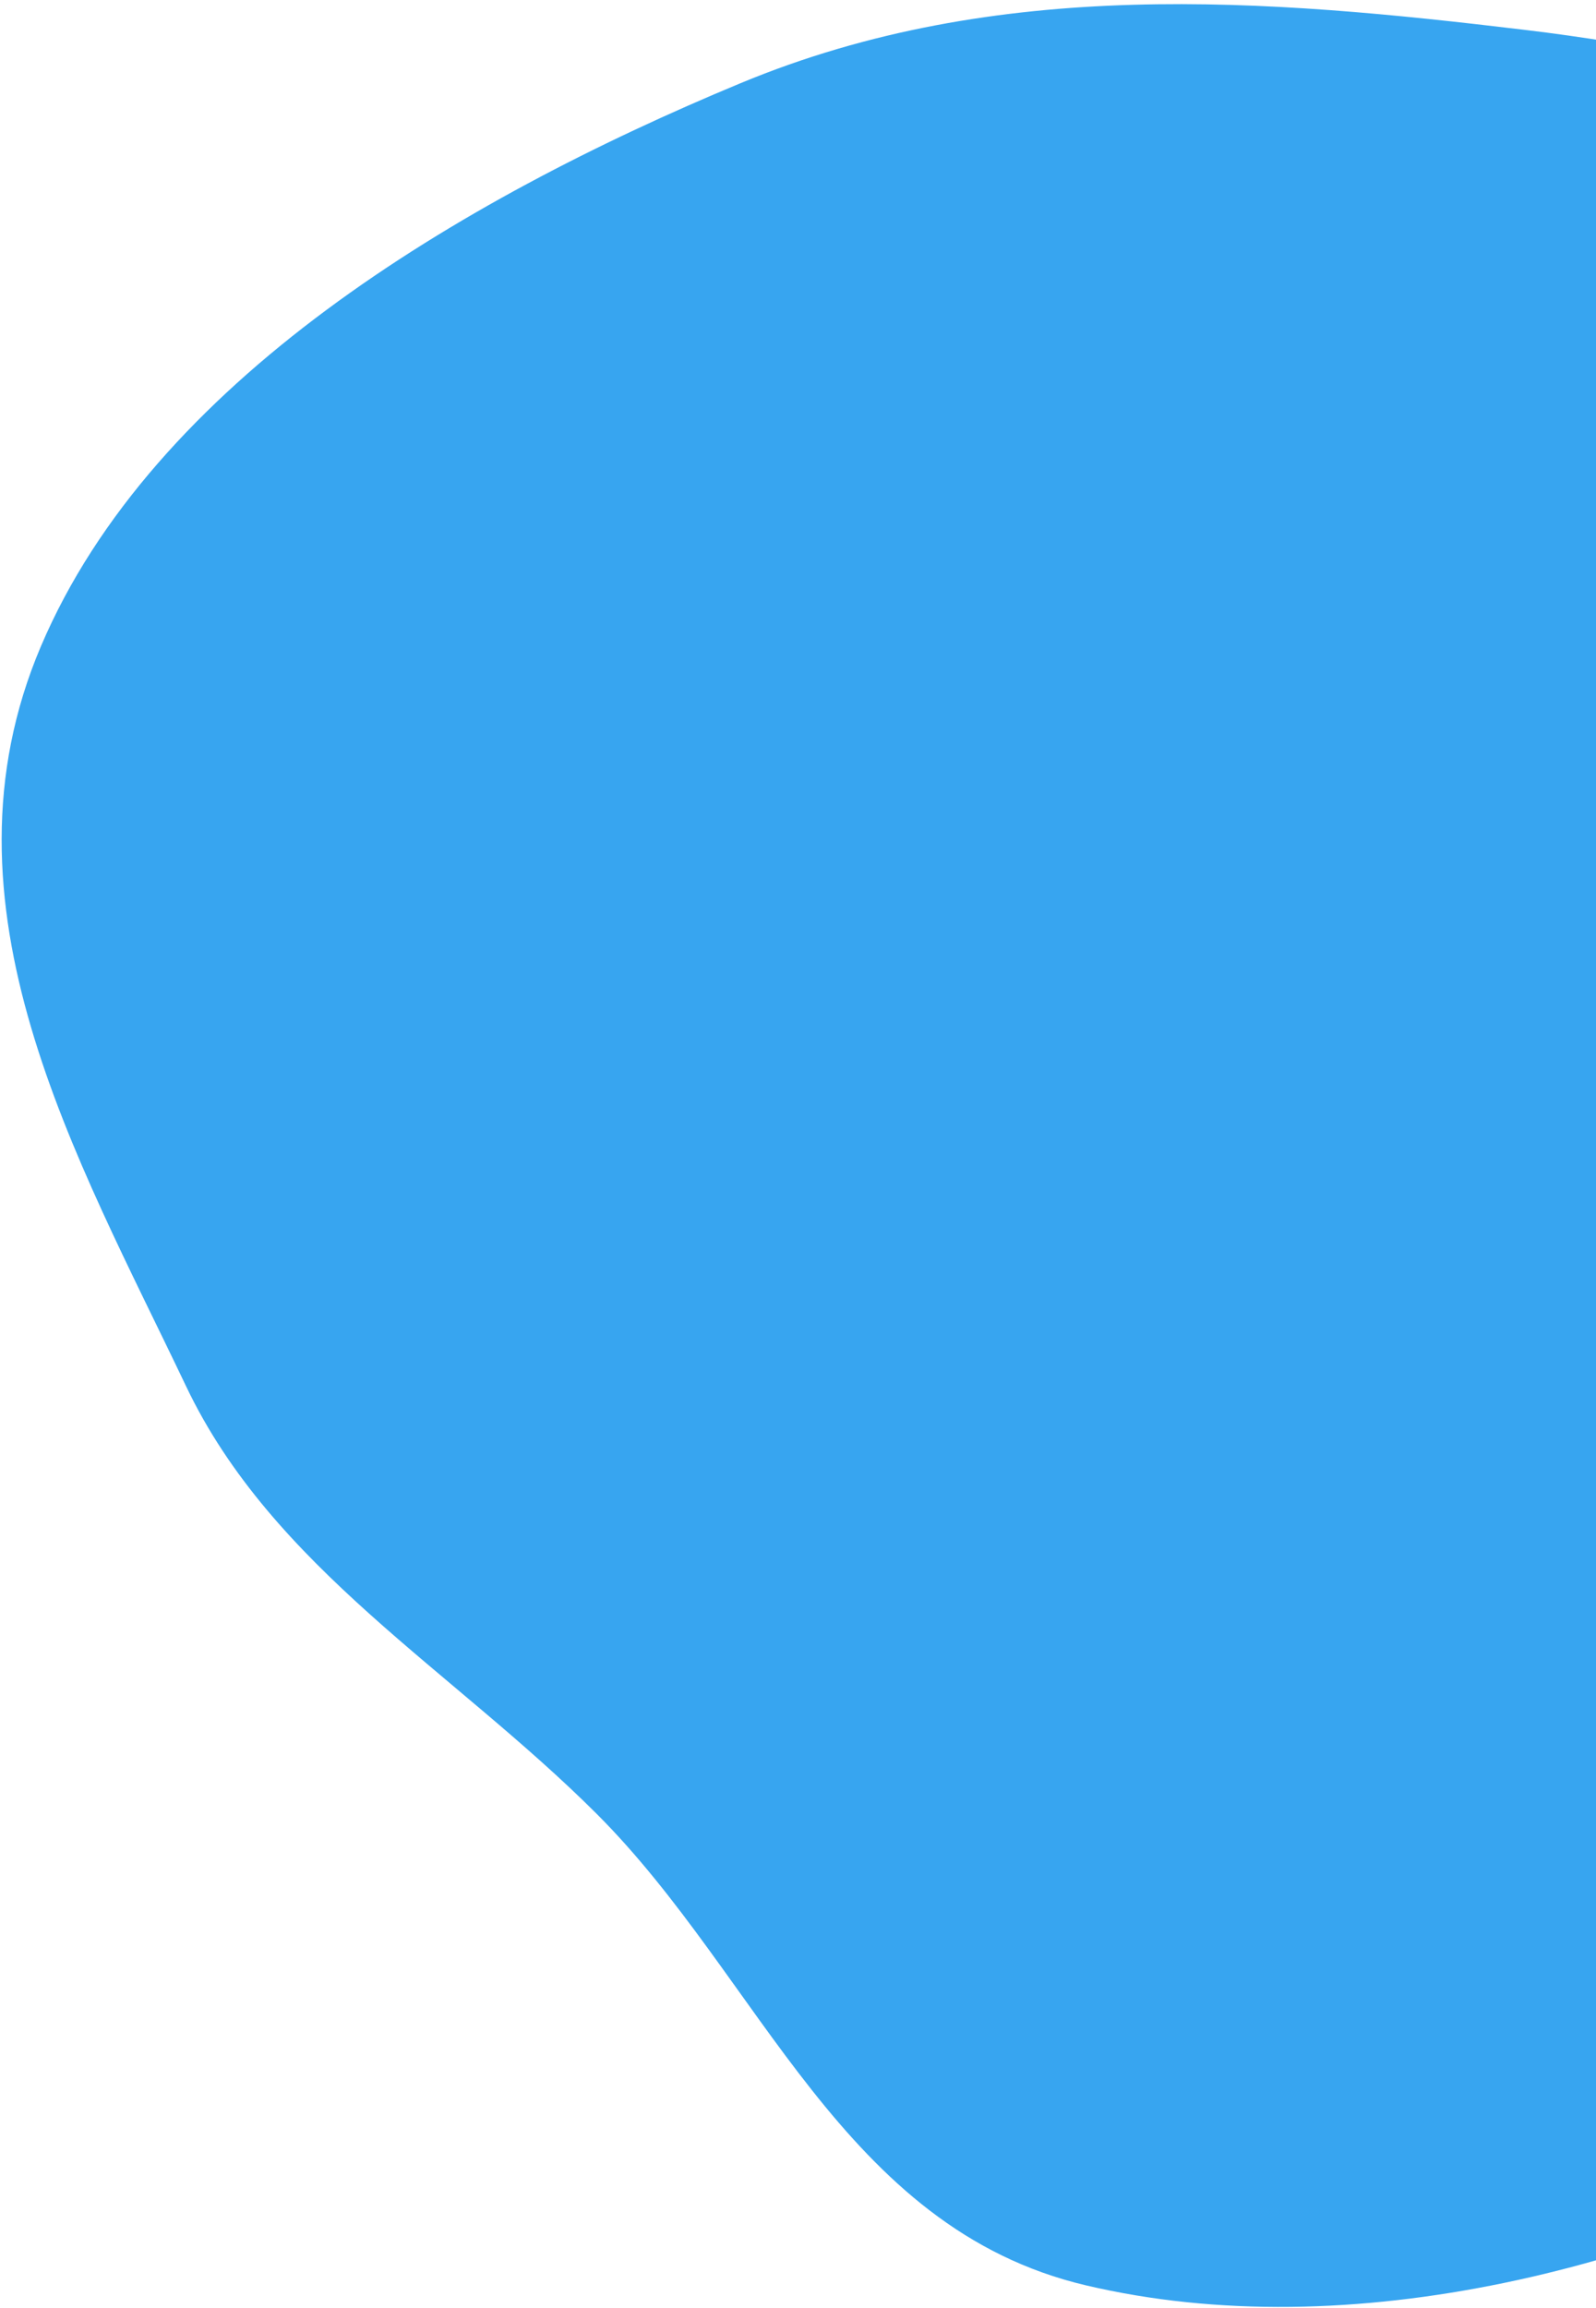 <svg width="274" height="396" viewBox="0 0 274 396" fill="none" xmlns="http://www.w3.org/2000/svg">
<path fill-rule="evenodd" clip-rule="evenodd" d="M127.162 14.262C78.443 34.481 26.323 65.575 7.032 110.865C-11.947 155.424 13.216 198.512 31.938 237.823C46.774 268.975 77.799 286.604 102.445 311.213C130.6 339.328 144.602 382.262 186.444 392.102C231.605 402.723 285.057 389.524 329.426 364.593C374.15 339.463 409.718 299.717 428.806 255.92C446.855 214.508 441.762 171.698 430.645 132.349C420.481 96.375 399.008 66.063 368.718 43.239C339.086 20.911 301.879 9.937 261.811 5.13C217.471 -0.189 171.347 -4.075 127.162 14.262Z" fill="#37A5F0"/>
</svg>
